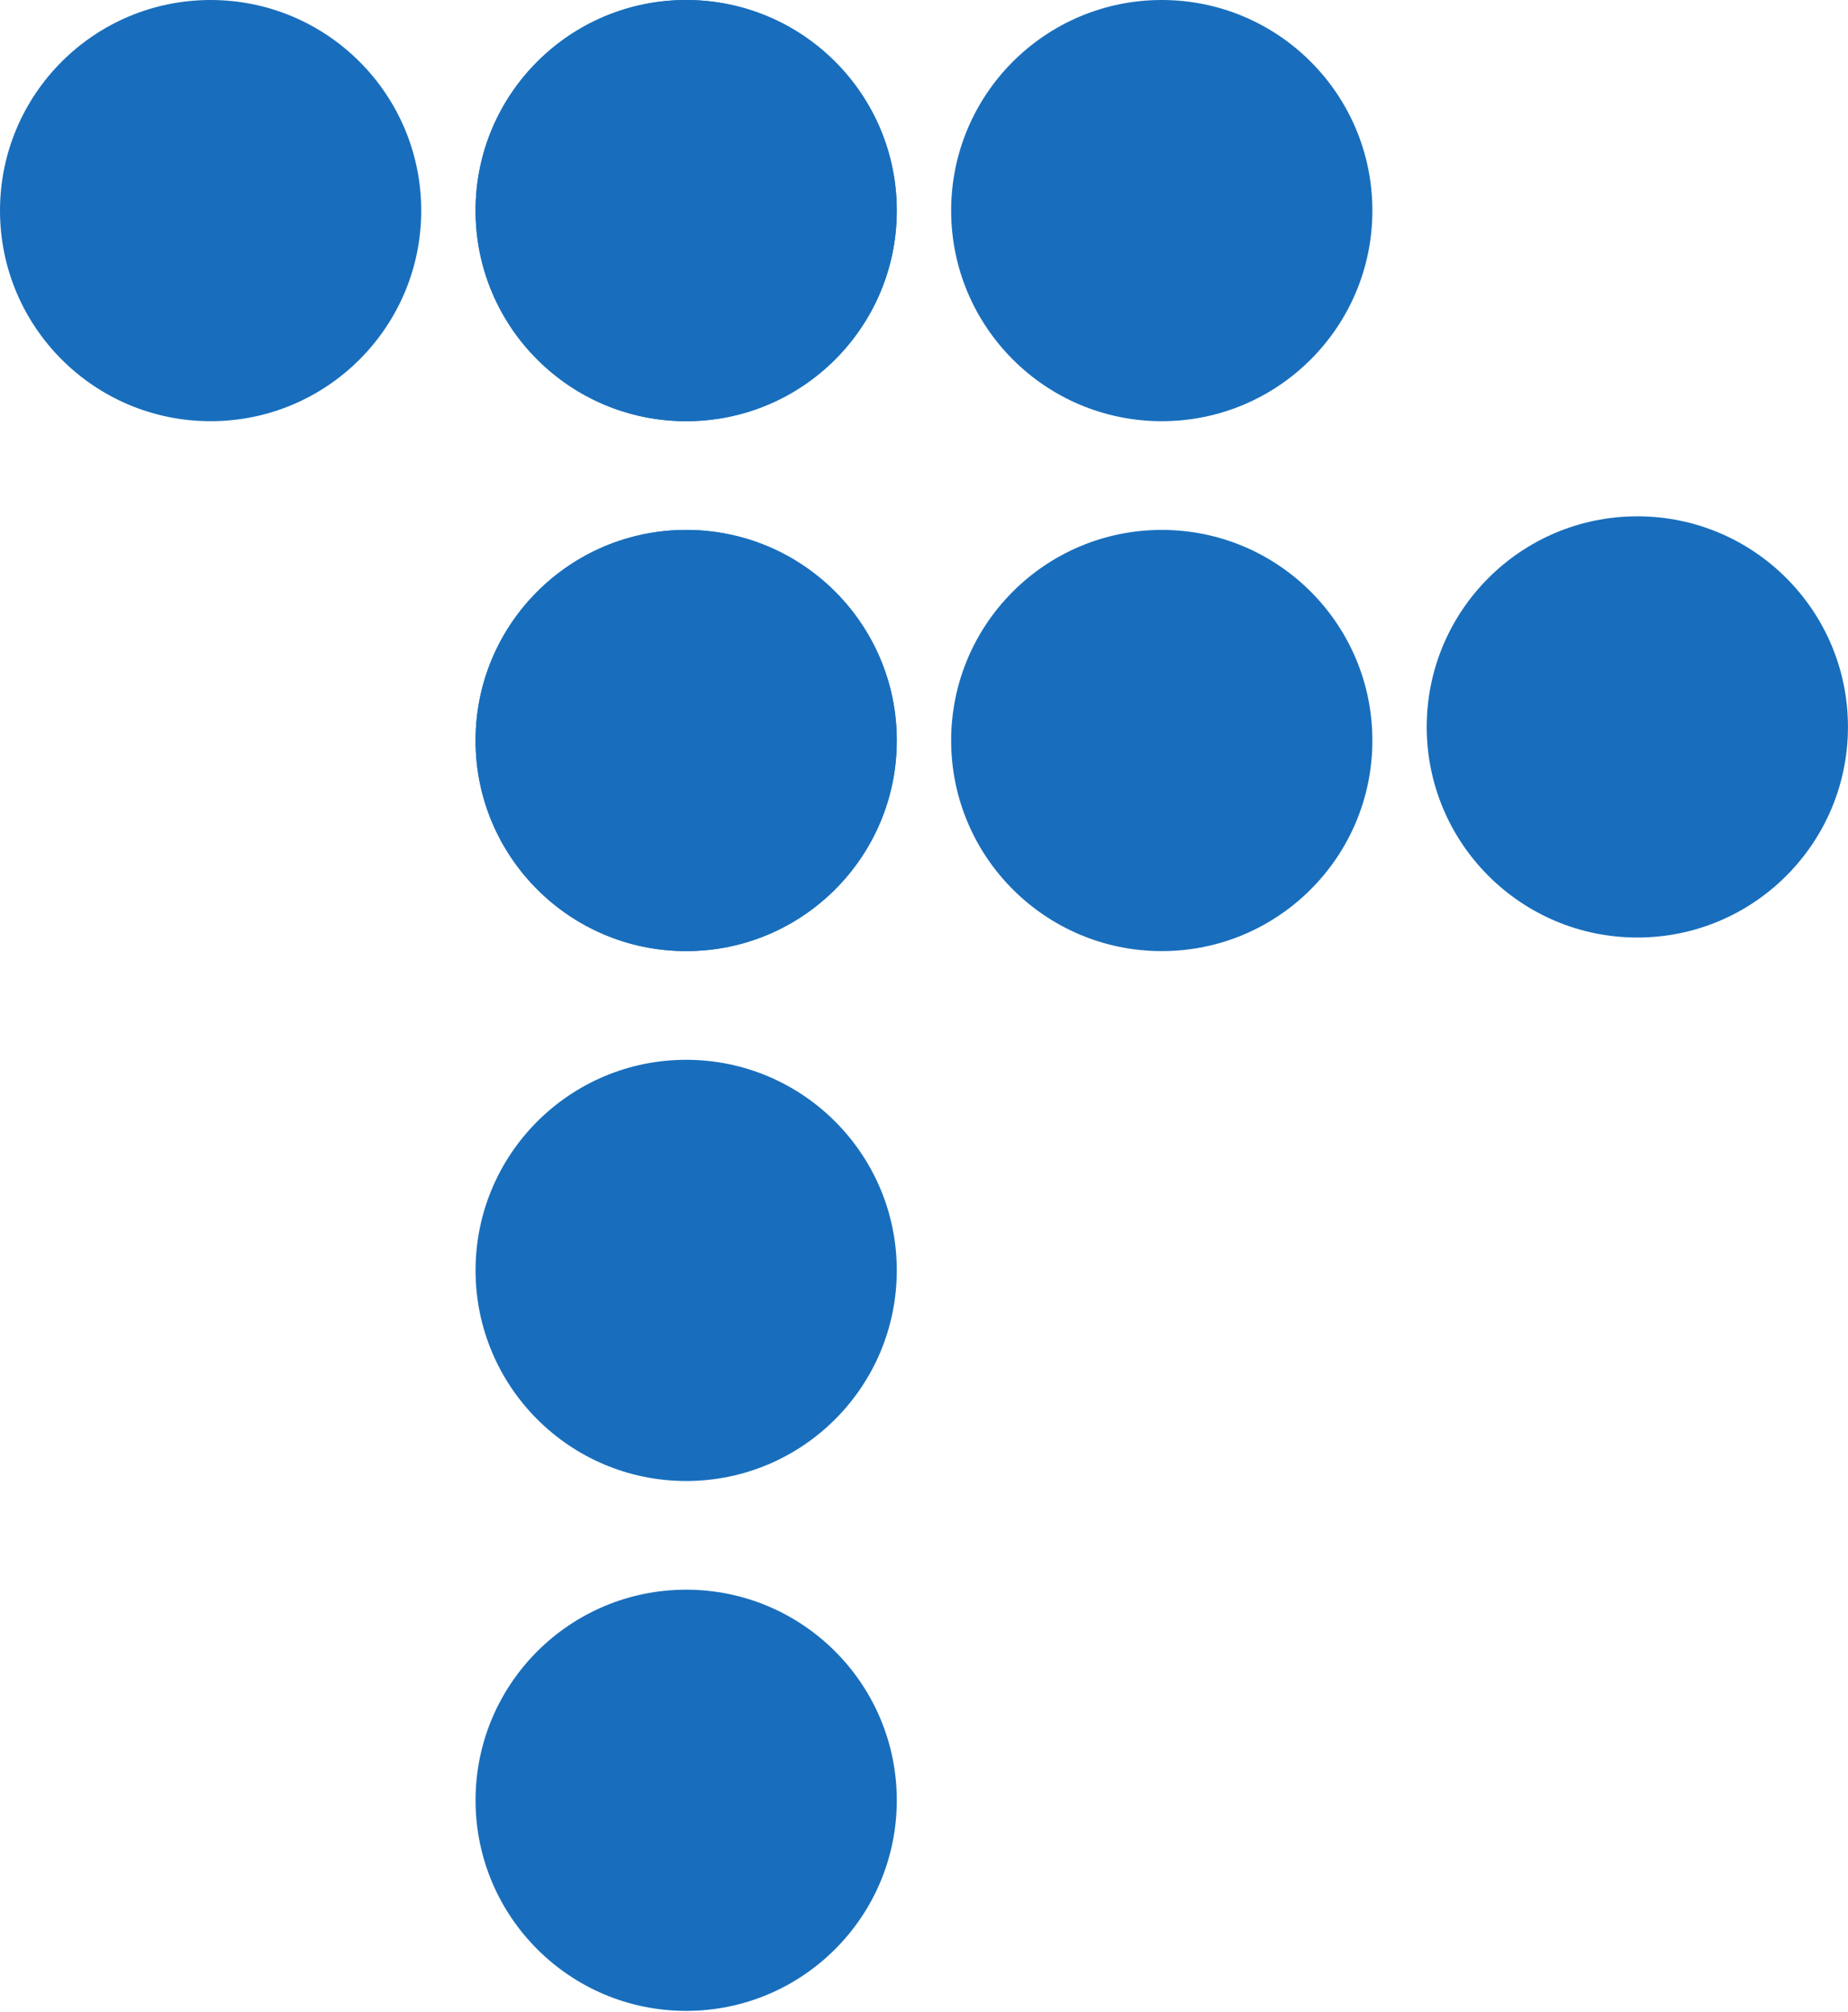<svg xmlns="http://www.w3.org/2000/svg" version="1.1" xmlns:xlink="http://www.w3.org/1999/xlink" xmlns:svgjs="http://svgjs.dev/svgjs" width="124" height="135"><svg width="124" height="135" viewBox="0 0 124 135" fill="none" xmlns="http://www.w3.org/2000/svg">
<circle cx="14.132" cy="14.132" r="14.132" fill="#186EBC"></circle>
<circle cx="46.042" cy="14.132" r="14.132" fill="#186EBC"></circle>
<circle cx="46.042" cy="14.132" r="14.132" fill="#186EBC"></circle>
<circle cx="46.042" cy="49.691" r="14.132" fill="#186EBC"></circle>
<circle cx="46.042" cy="49.691" r="14.132" fill="#186EBC"></circle>
<circle cx="77.954" cy="49.691" r="14.132" fill="#186EBC"></circle>
<circle cx="109.865" cy="48.779" r="14.132" fill="#186EBC"></circle>
<circle cx="77.954" cy="14.132" r="14.132" fill="#186EBC"></circle>
<circle cx="46.042" cy="85.248" r="14.132" fill="#186EBC"></circle>
<circle cx="46.042" cy="120.805" r="14.132" fill="#186EBC"></circle>
</svg><style>@media (prefers-color-scheme: light) { :root { filter: none; } }
@media (prefers-color-scheme: dark) { :root { filter: none; } }
</style></svg>
